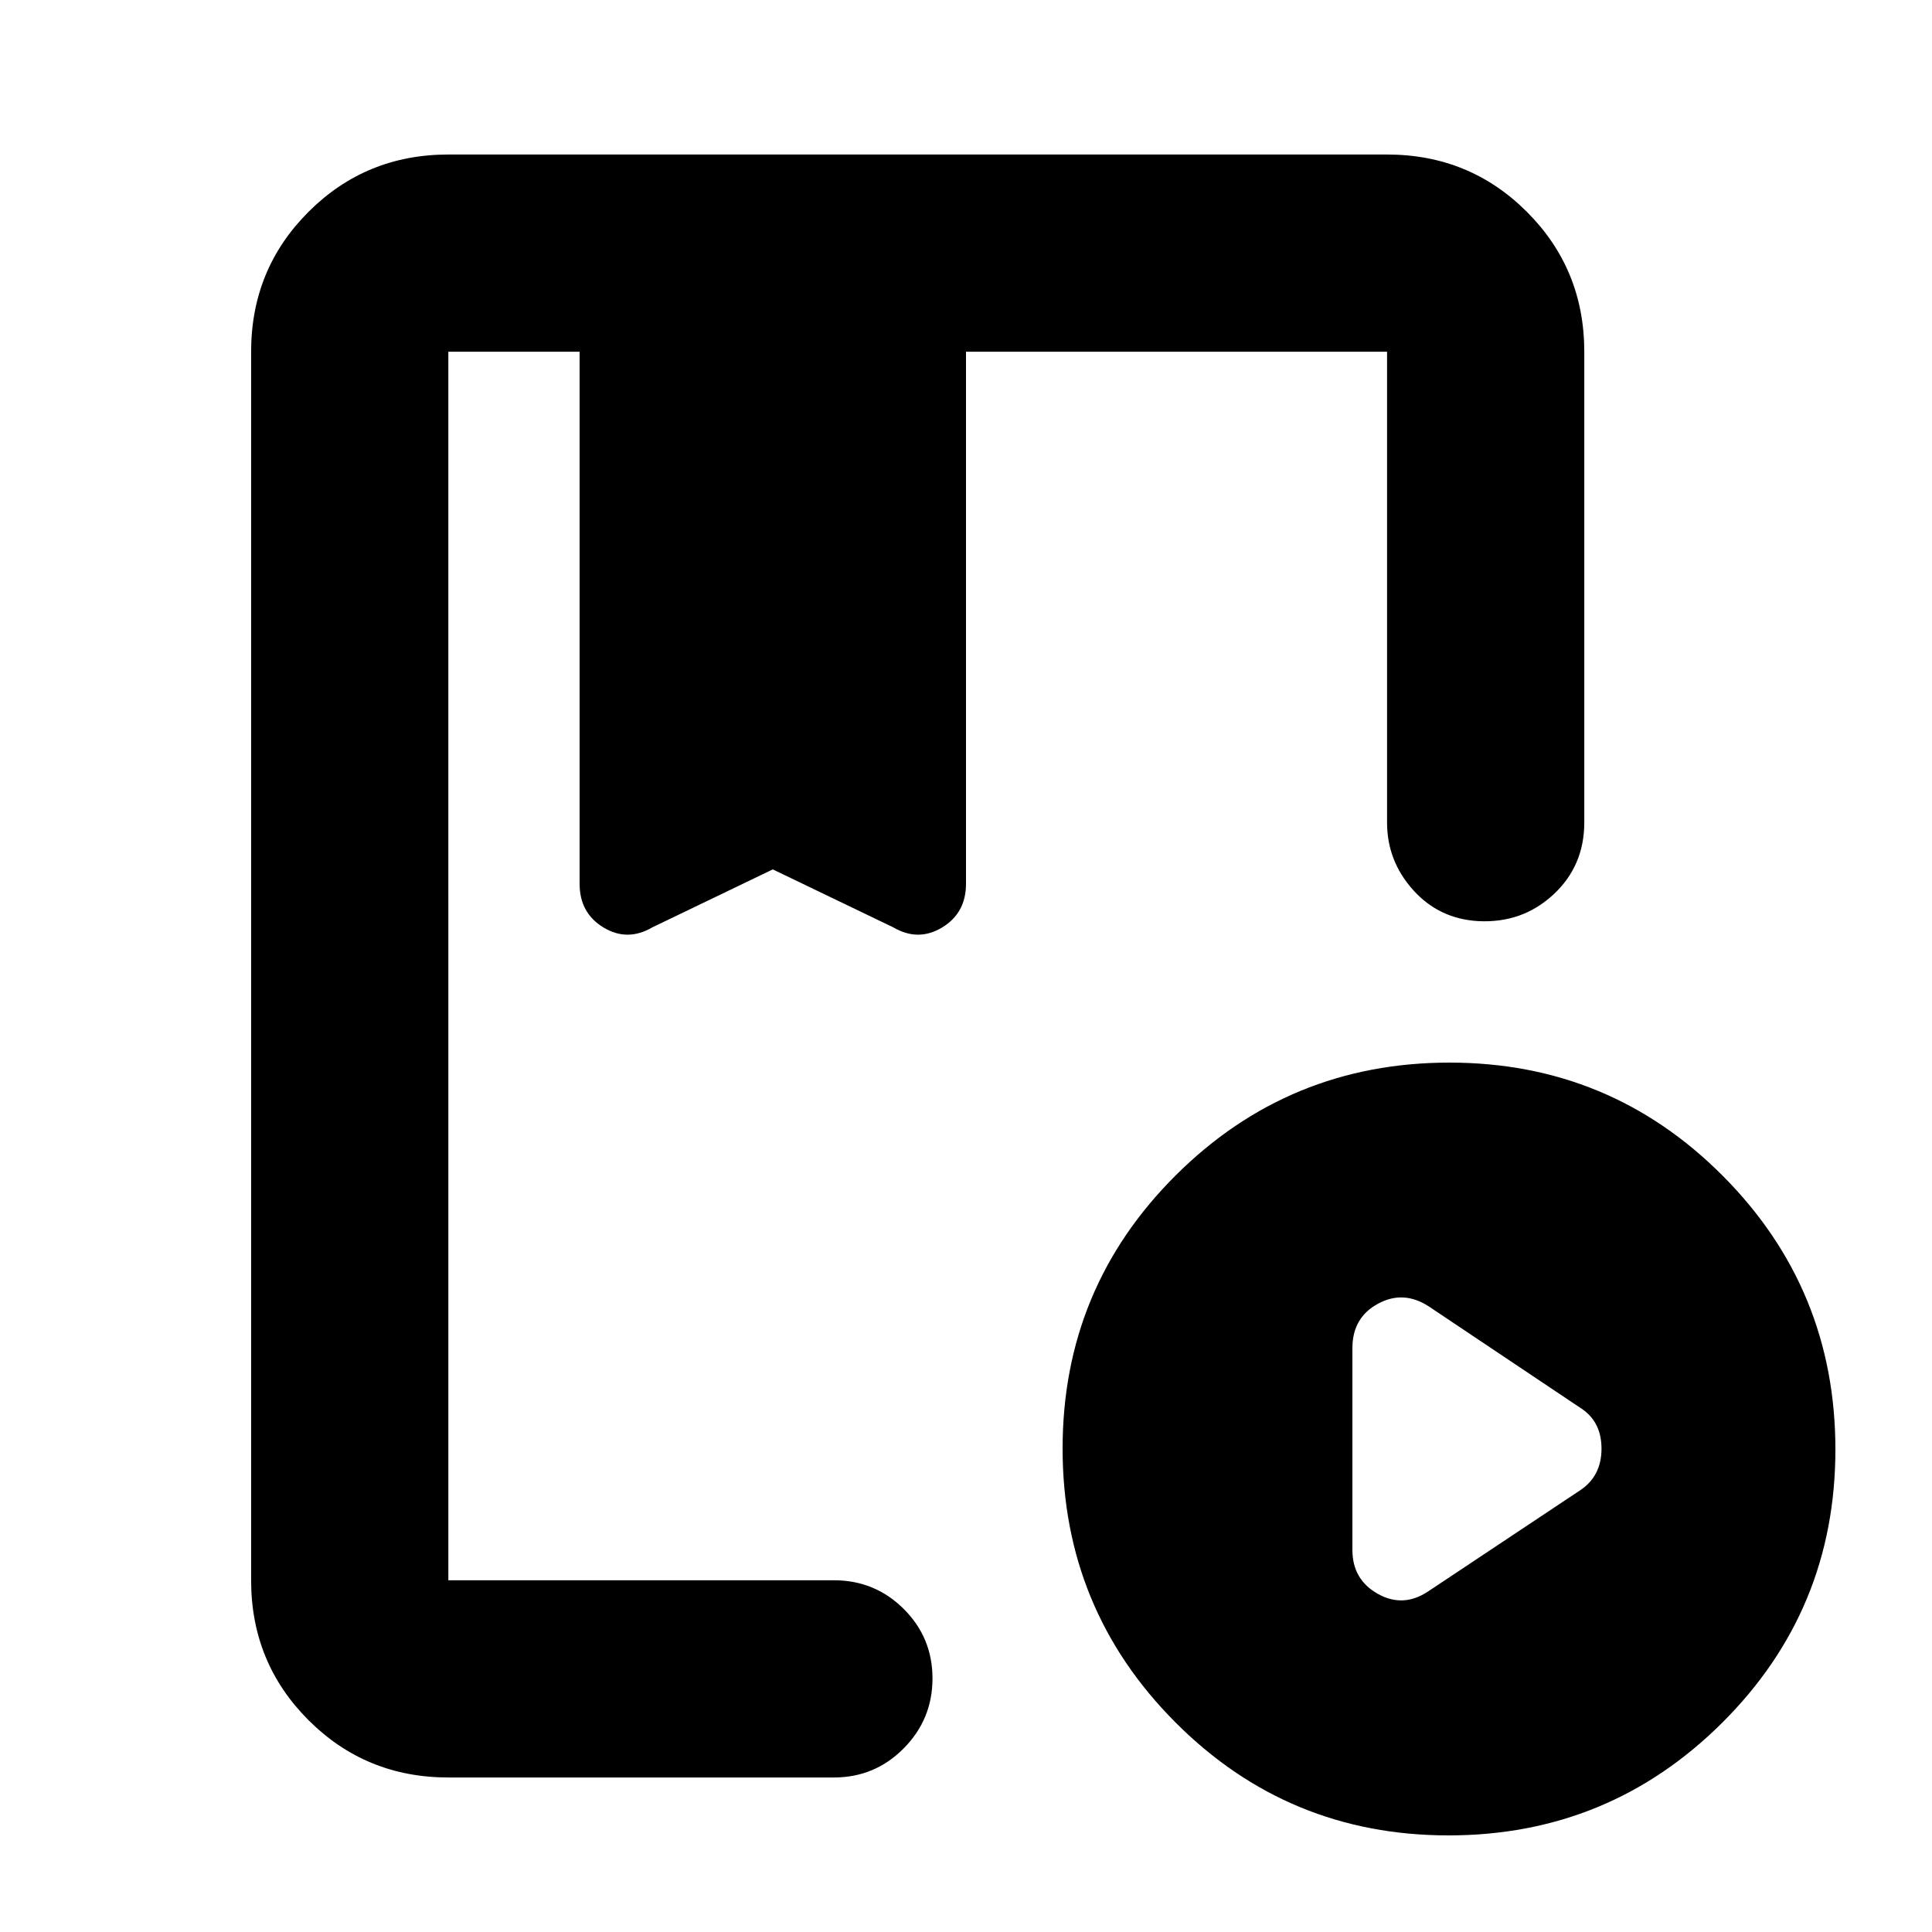 <svg xmlns="http://www.w3.org/2000/svg" height="20" viewBox="0 -960 960 960" width="20"><path d="M222.78-76.78q-41 0-69.5-28.5t-28.5-69.5v-610.44q0-41 28.5-69.5t69.5-28.5h466.44q41 0 69.5 28.5t28.5 69.5v233.92q0 21.65-15.45 35.89-15.45 14.24-37.25 13.11-19.54-1.13-32.42-15.55-12.88-14.41-12.88-33.45v-233.92H480v264.35q0 14.57-11.89 21.74-11.89 7.17-24.28-.09L384-528l-59.83 28.78q-12.39 7.26-24.28.09T288-520.87v-264.35h-65.22v610.44h191.57q20.38 0 34.69 14.24 14.31 14.25 14.31 34.55 0 20.29-14.31 34.75t-34.69 14.46H222.78ZM719.77-48Q640-48 584-104.23q-56-56.22-56-136Q528-320 584.23-376q56.22-56 136-56Q800-432 856-375.77q56 56.22 56 136Q912-160 855.77-104q-56.22 56-136 56Zm-10.16-121.22 75.35-50.13q10.82-7.05 10.82-20.83 0-13.78-10.82-20.47l-75.15-50.3q-12.59-8.09-25.2-1.18t-12.61 22v100.26q0 14.72 12.59 21.82 12.6 7.09 25.02-1.17Zm-427.26-616h192-192Zm-59.57 615.44v-615.44 286V-528v28.78-286 615.44Z"/></svg>